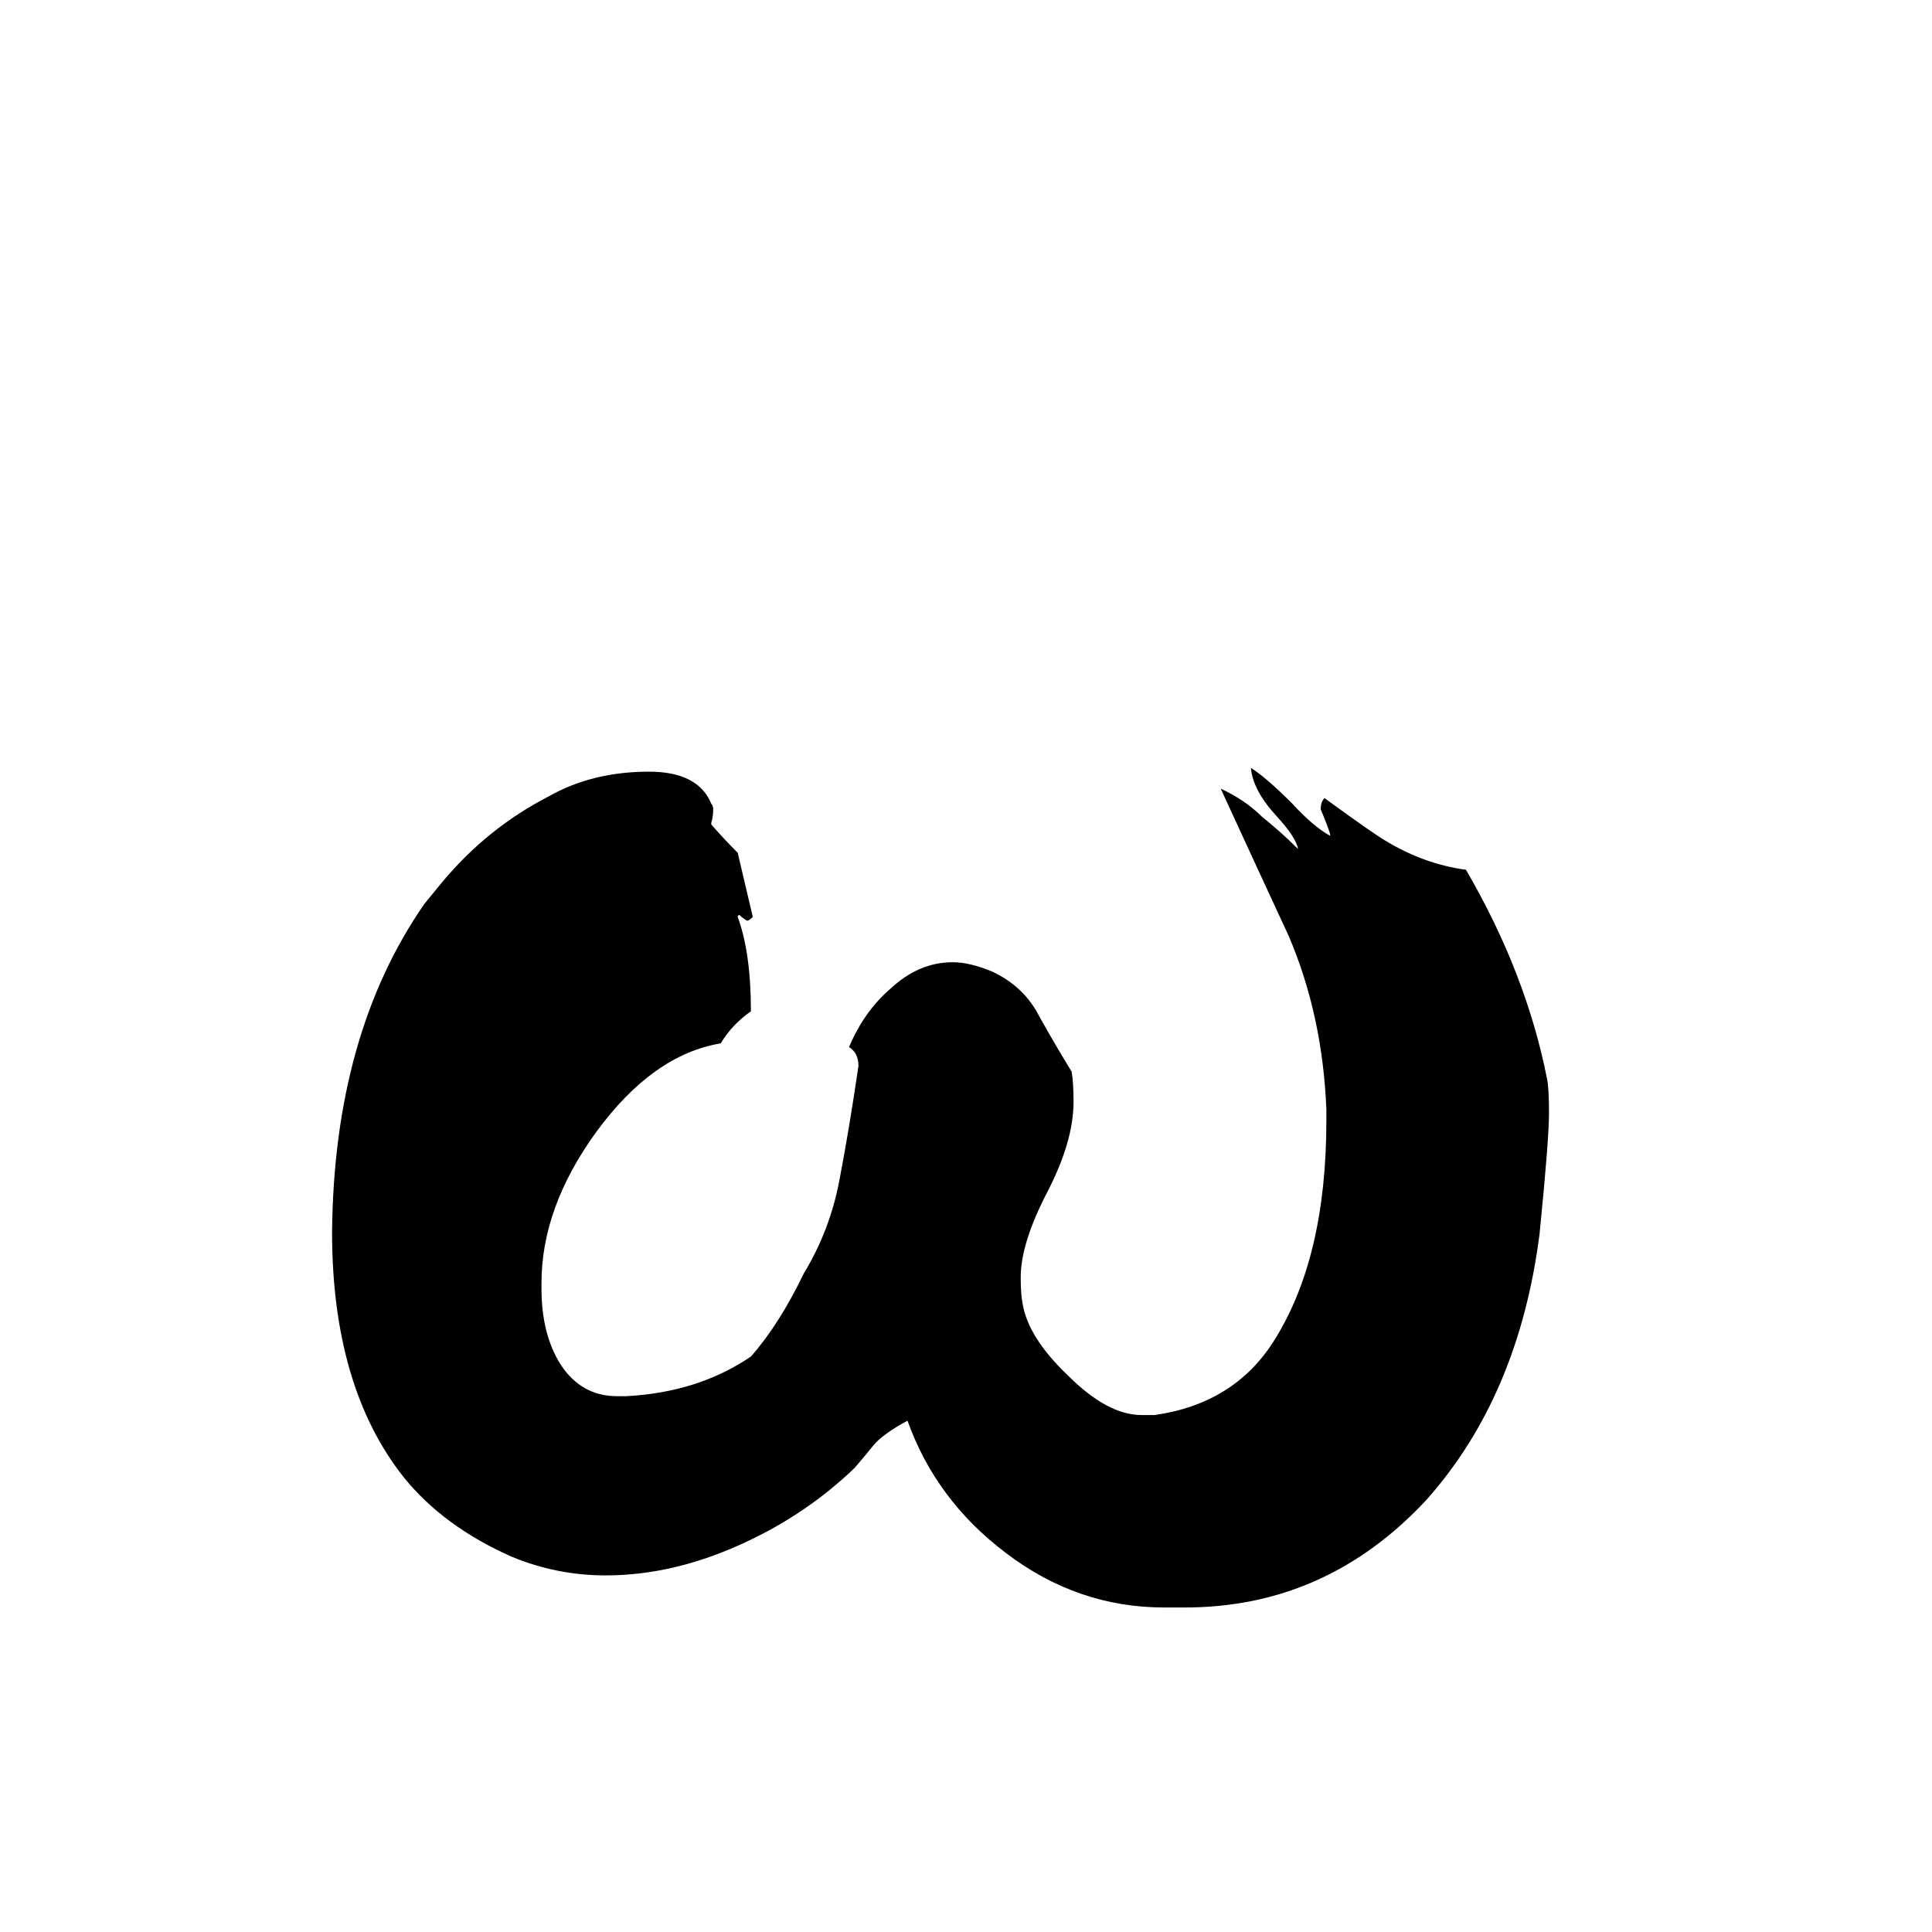 <svg xmlns="http://www.w3.org/2000/svg" viewBox="0 -800 1024 1024">
	<path fill="#000000" d="M628 52H617Q571 52 533 23Q496 -5 481 -47Q468 -40 463 -34Q459 -29 453 -22Q428 2 396 17Q358 35 321 35Q295 35 271 25Q235 9 214 -17Q176 -65 176 -147Q177 -252 225 -321L234 -332Q258 -361 291 -378Q314 -391 344 -391Q370 -391 377 -374Q378 -373 378 -371Q378 -367 377 -364V-363Q384 -355 391 -348Q395 -331 399 -314Q397 -312 396 -312Q394 -313 392 -315Q391 -315 391 -314Q398 -295 398 -264Q388 -257 382 -247Q346 -241 316 -200Q287 -160 287 -120V-117Q287 -93 297 -77Q308 -60 327 -60H332Q370 -62 398 -81Q413 -98 426 -125Q440 -148 445 -175Q450 -201 455 -235Q455 -242 450 -245Q458 -264 472 -276Q487 -290 505 -290Q514 -290 526 -285Q543 -277 551 -261Q560 -245 568 -232Q569 -226 569 -216Q569 -195 555 -168Q541 -141 541 -123Q541 -114 542 -109Q545 -91 566 -71Q587 -50 605 -50H612Q654 -56 675 -89Q703 -133 703 -206V-212Q701 -262 683 -304Q664 -345 647 -382Q660 -376 669 -367Q679 -359 688 -350Q687 -356 677 -367Q664 -381 663 -393Q671 -388 685 -374Q696 -362 705 -357V-358Q703 -364 700 -371Q700 -375 702 -377Q728 -358 735 -354Q755 -342 777 -339Q809 -284 820 -228Q821 -223 821 -210Q821 -196 816 -146Q805 -60 756 -5Q703 52 628 52Z"/>
</svg>